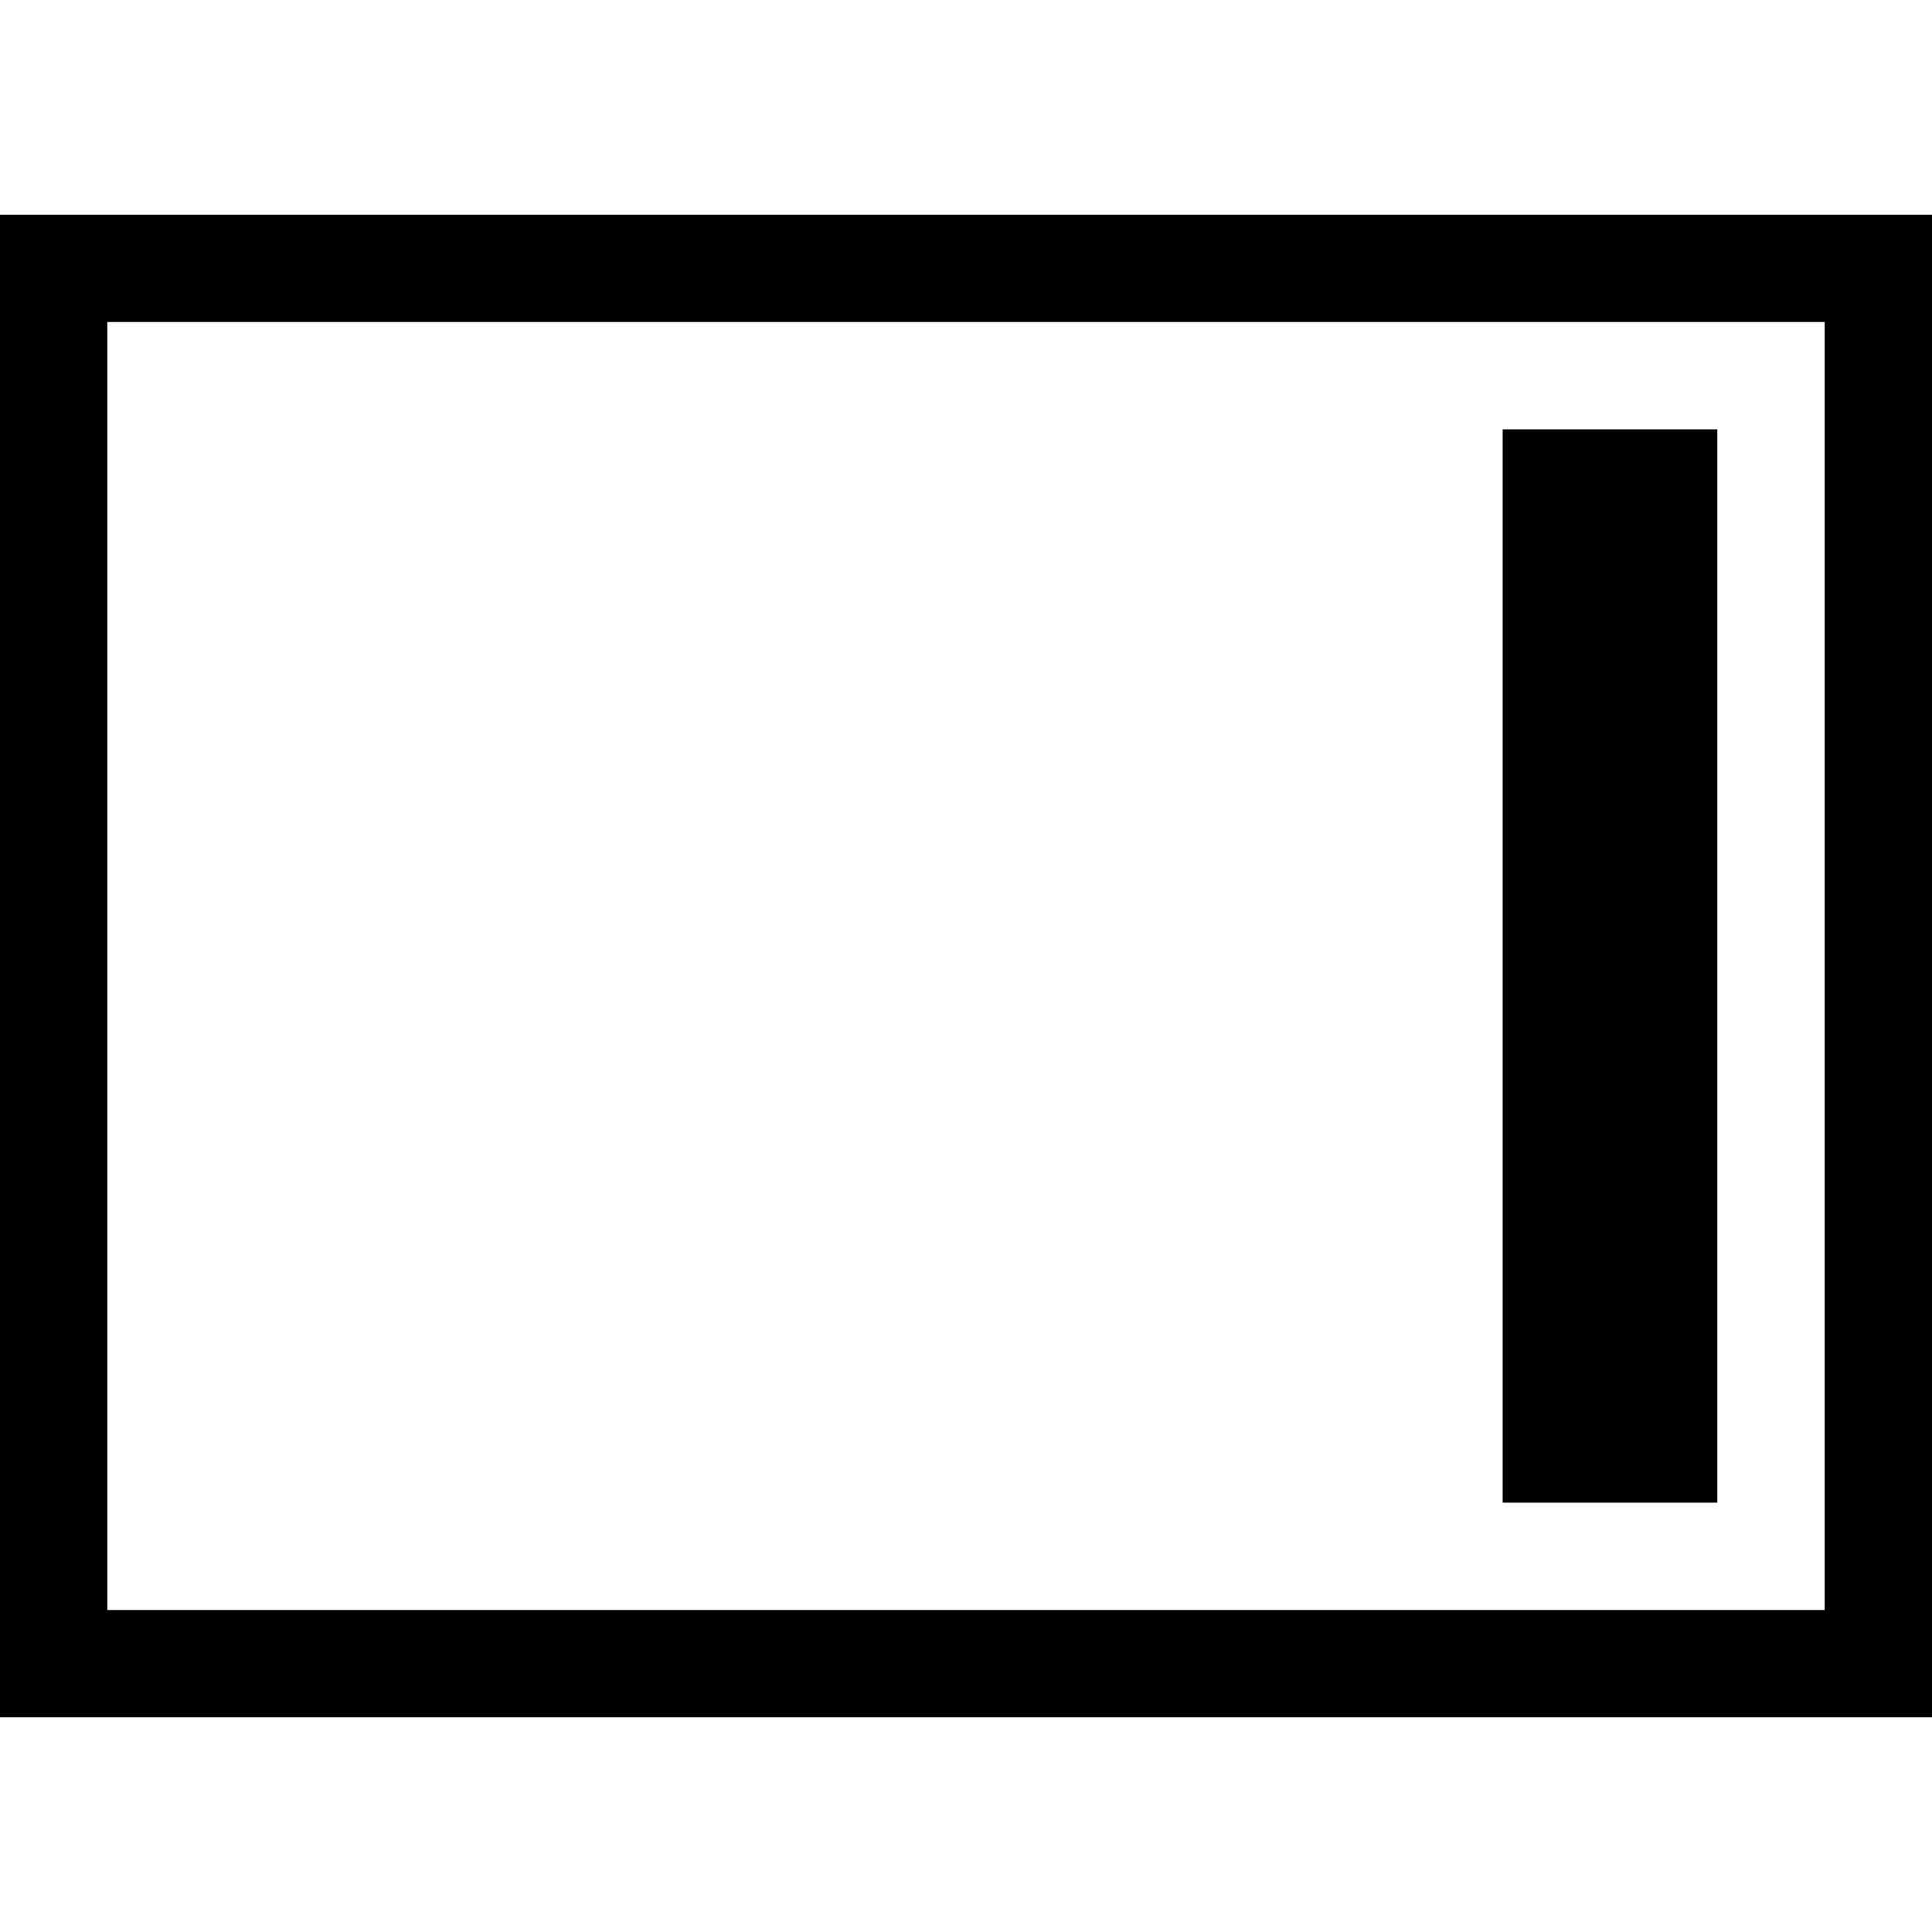 <?xml version="1.0" encoding="utf-8"?>
<!-- Generator: Adobe Illustrator 22.1.0, SVG Export Plug-In . SVG Version: 6.00 Build 0)  -->
<svg version="1.2" baseProfile="tiny" id="katman_1"
	 xmlns="http://www.w3.org/2000/svg" xmlns:xlink="http://www.w3.org/1999/xlink" x="0px" y="0px" viewBox="0 0 36 36"
	 xml:space="preserve">
<path d="M0,4v28h36V4H0z M34,30H2V6h32V30z"/>
<rect x="28" y="8" width="4" height="20"/>
</svg>
